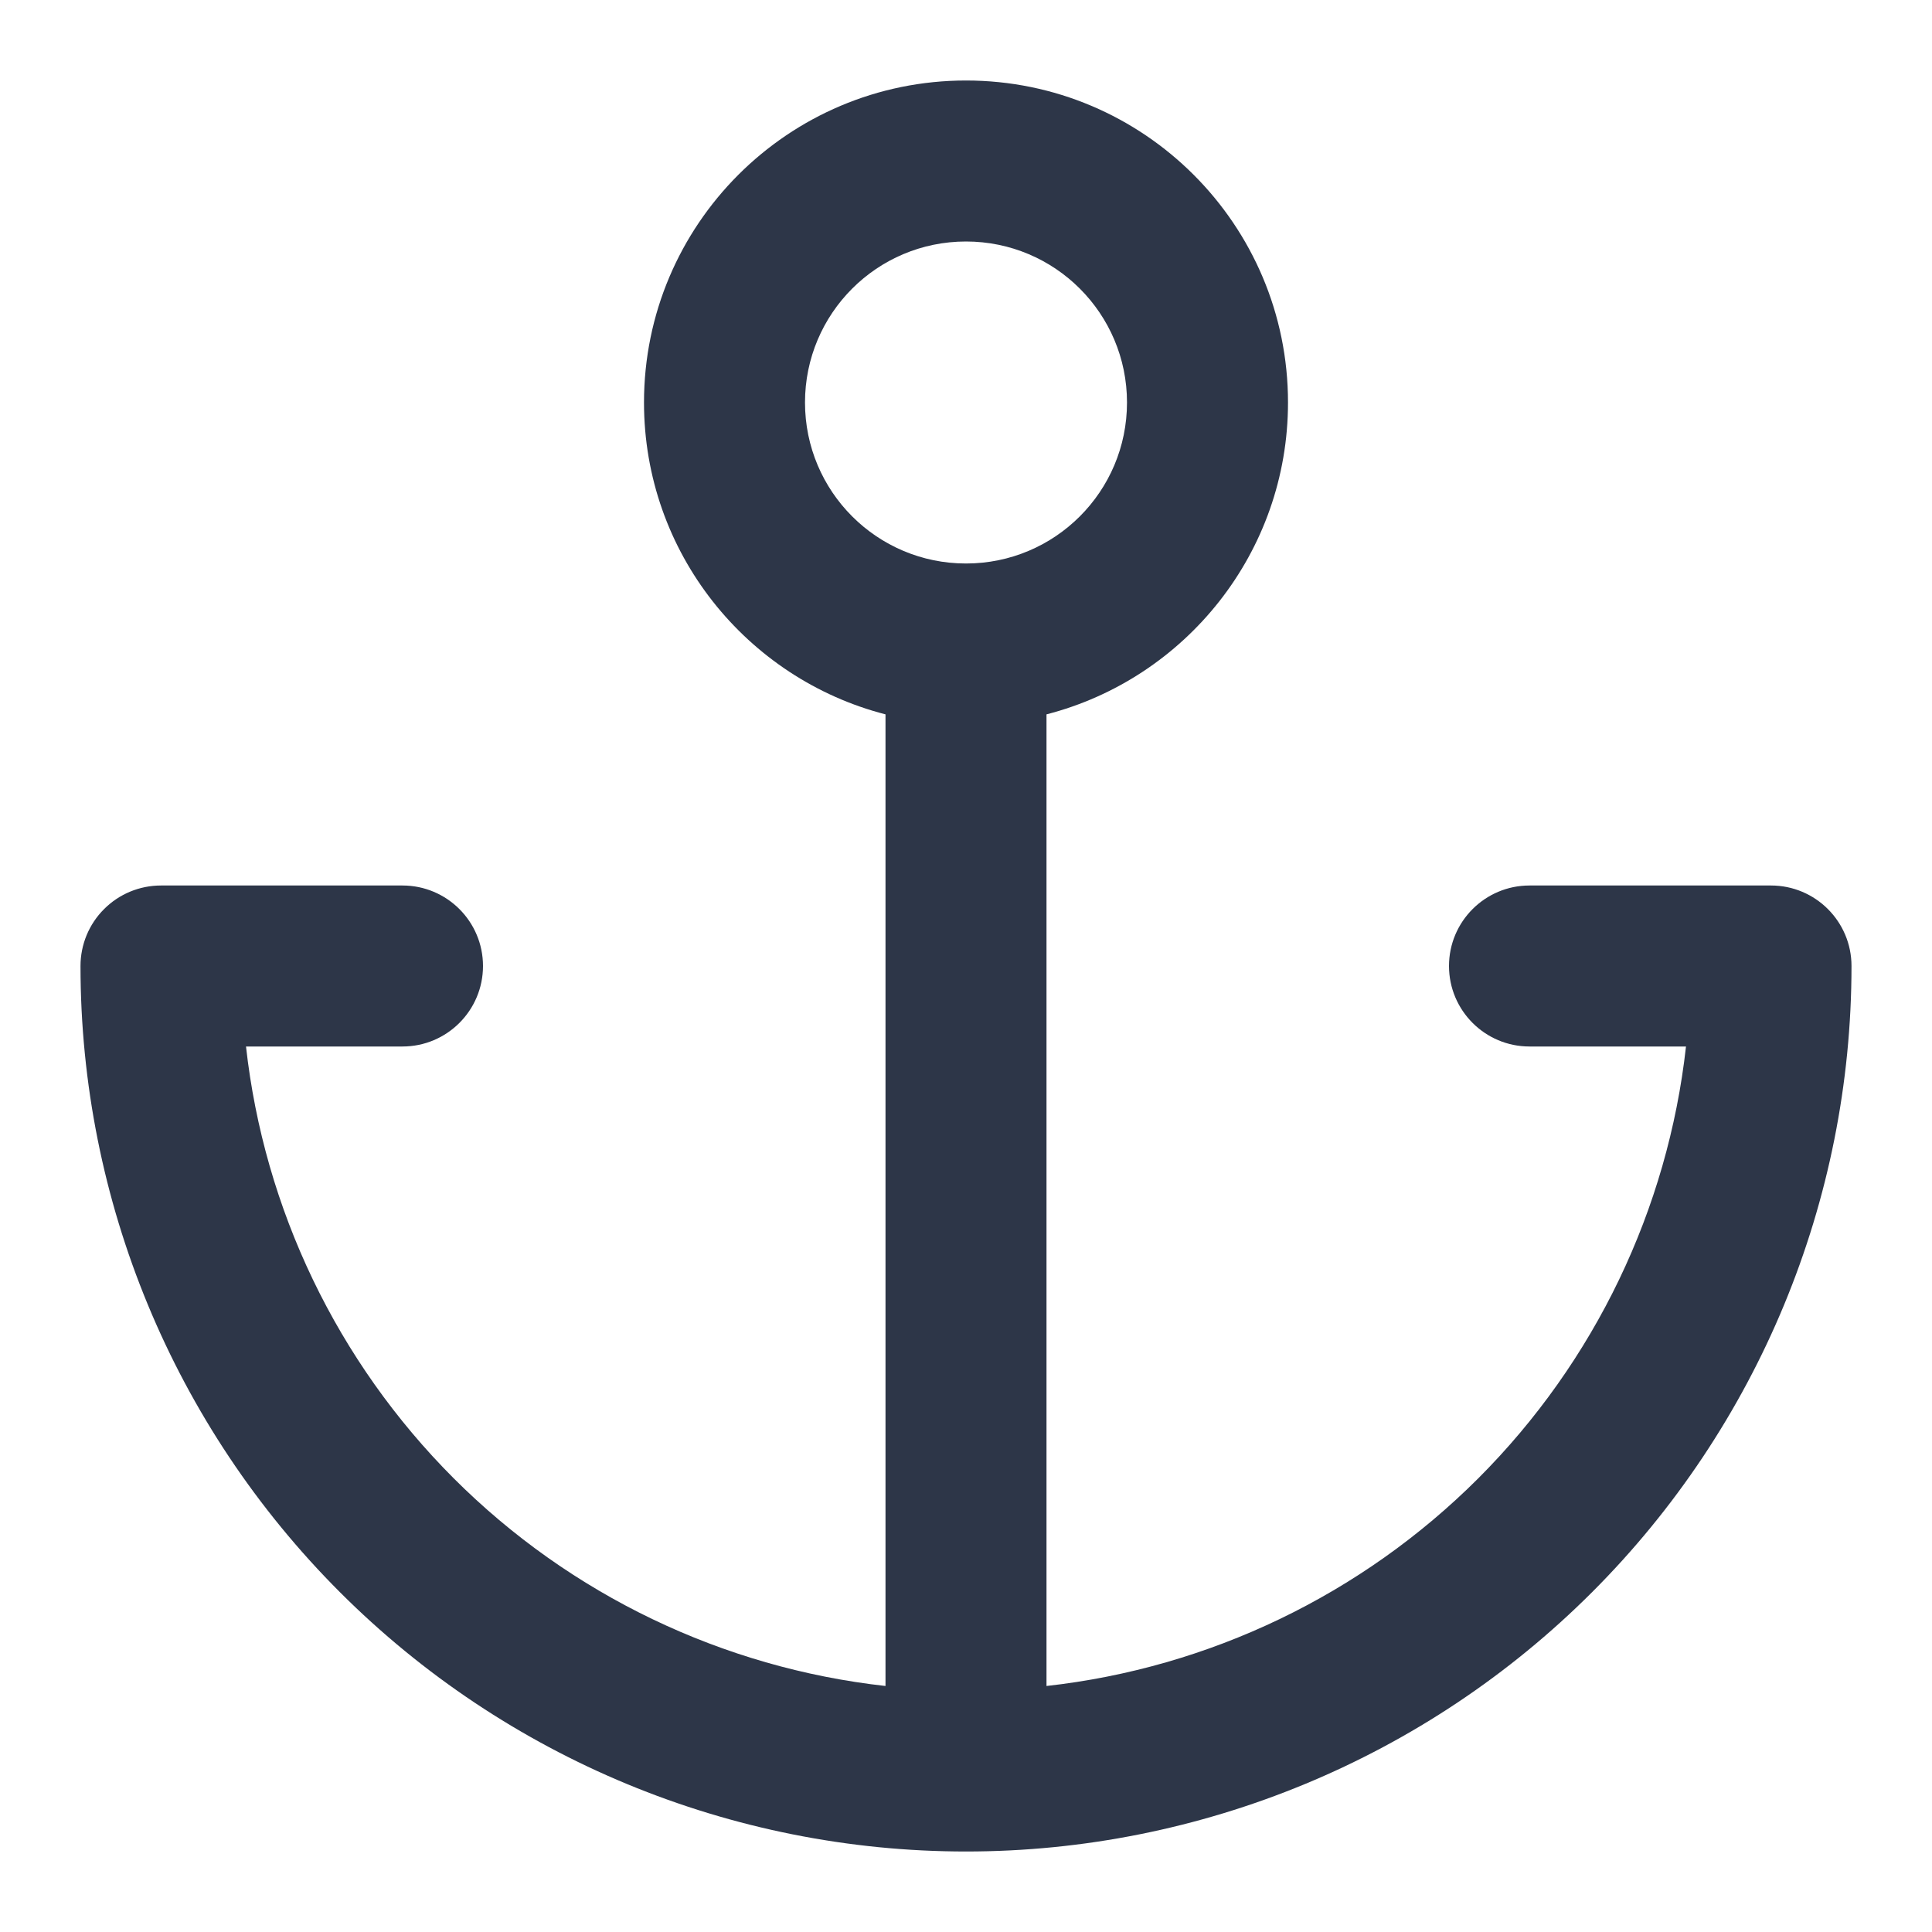 <svg width="24" height="24" viewBox="0 0 24 24" fill="none" xmlns="http://www.w3.org/2000/svg">
<g id="icon-anchor">
<path id="Shape" fill-rule="evenodd" clip-rule="evenodd" d="M16 5C16 6.864 14.725 8.43 13 8.874V20.944C15.019 20.719 16.913 19.814 18.364 18.364C19.814 16.913 20.719 15.019 20.944 13H19C18.448 13 18 12.552 18 12C18 11.448 18.448 11 19 11H22C22.552 11 23 11.448 23 12C23 14.917 21.841 17.715 19.778 19.778C17.715 21.841 14.917 23 12 23C9.083 23 6.285 21.841 4.222 19.778C2.159 17.715 1 14.917 1 12C1 11.735 1.105 11.48 1.293 11.293C1.48 11.105 1.735 11 2 11H5C5.552 11 6 11.448 6 12C6 12.552 5.552 13 5 13H3.056C3.281 15.019 4.186 16.913 5.636 18.364C7.086 19.814 8.981 20.719 11 20.944V8.874C9.275 8.43 8 6.864 8 5C8 2.791 9.791 1 12 1C14.209 1 16 2.791 16 5ZM12 3C10.895 3 10 3.895 10 5C10 6.105 10.895 7 12 7C13.105 7 14 6.105 14 5C14 3.895 13.105 3 12 3Z" fill="#2D3648"/>
</g>
</svg>
